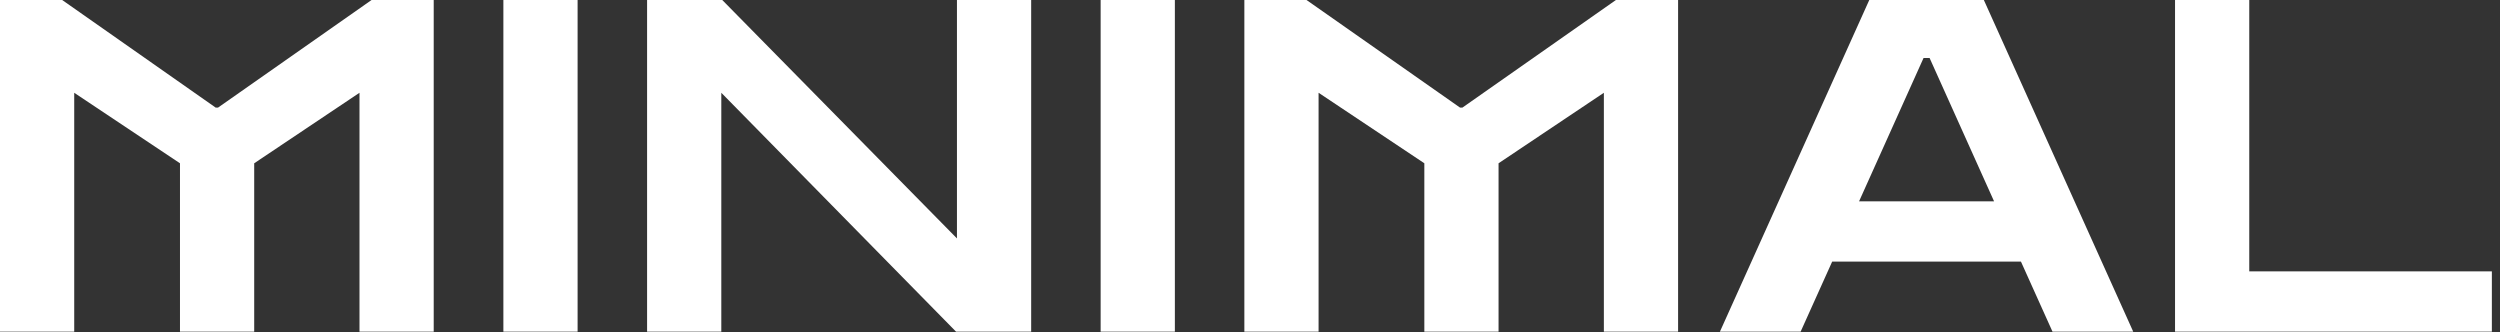 <svg width="128" height="17" viewBox="0 0 128 17" fill="none" xmlns="http://www.w3.org/2000/svg">
<rect x="0" y="0" width="128" height="17" fill="#333333" stroke="none"/>
<g id="logo">
<g id="MINIMAL">
<path d="M0 16.981V0H3.183L11.044 5.51H11.162L19.024 0H22.206V16.981H18.406V4.75L13.015 8.36V16.981H9.215V8.36L3.8 4.75V16.981H0Z" fill="white"/>
<path d="M25.773 16.981V0H29.573V16.981H25.773Z" fill="white"/>
<path d="M33.131 16.981V0H36.979L48.996 12.207V0H52.796V16.981H48.949L36.931 4.75V16.981H33.131Z" fill="white"/>
<path d="M56.353 16.981V0H60.153V16.981H56.353Z" fill="white"/>
<path d="M63.711 16.981V0H66.894L74.755 5.51H74.874L82.735 0H85.918V16.981H82.118V4.75L76.726 8.36V16.981H72.926V8.36L67.511 4.75V16.981H63.711Z" fill="white"/>
<path d="M88.06 16.981L95.707 0H101.573L109.221 16.981H105.088L103.473 13.395H93.807L92.192 16.981H88.06ZM95.185 10.307H102.096L98.795 2.969H98.486L95.185 10.307Z" fill="white"/>
<path d="M111.362 16.981V0H115.162V13.894H127.583V16.981H111.362Z" fill="white"/>
</g>
</g>
</svg>
